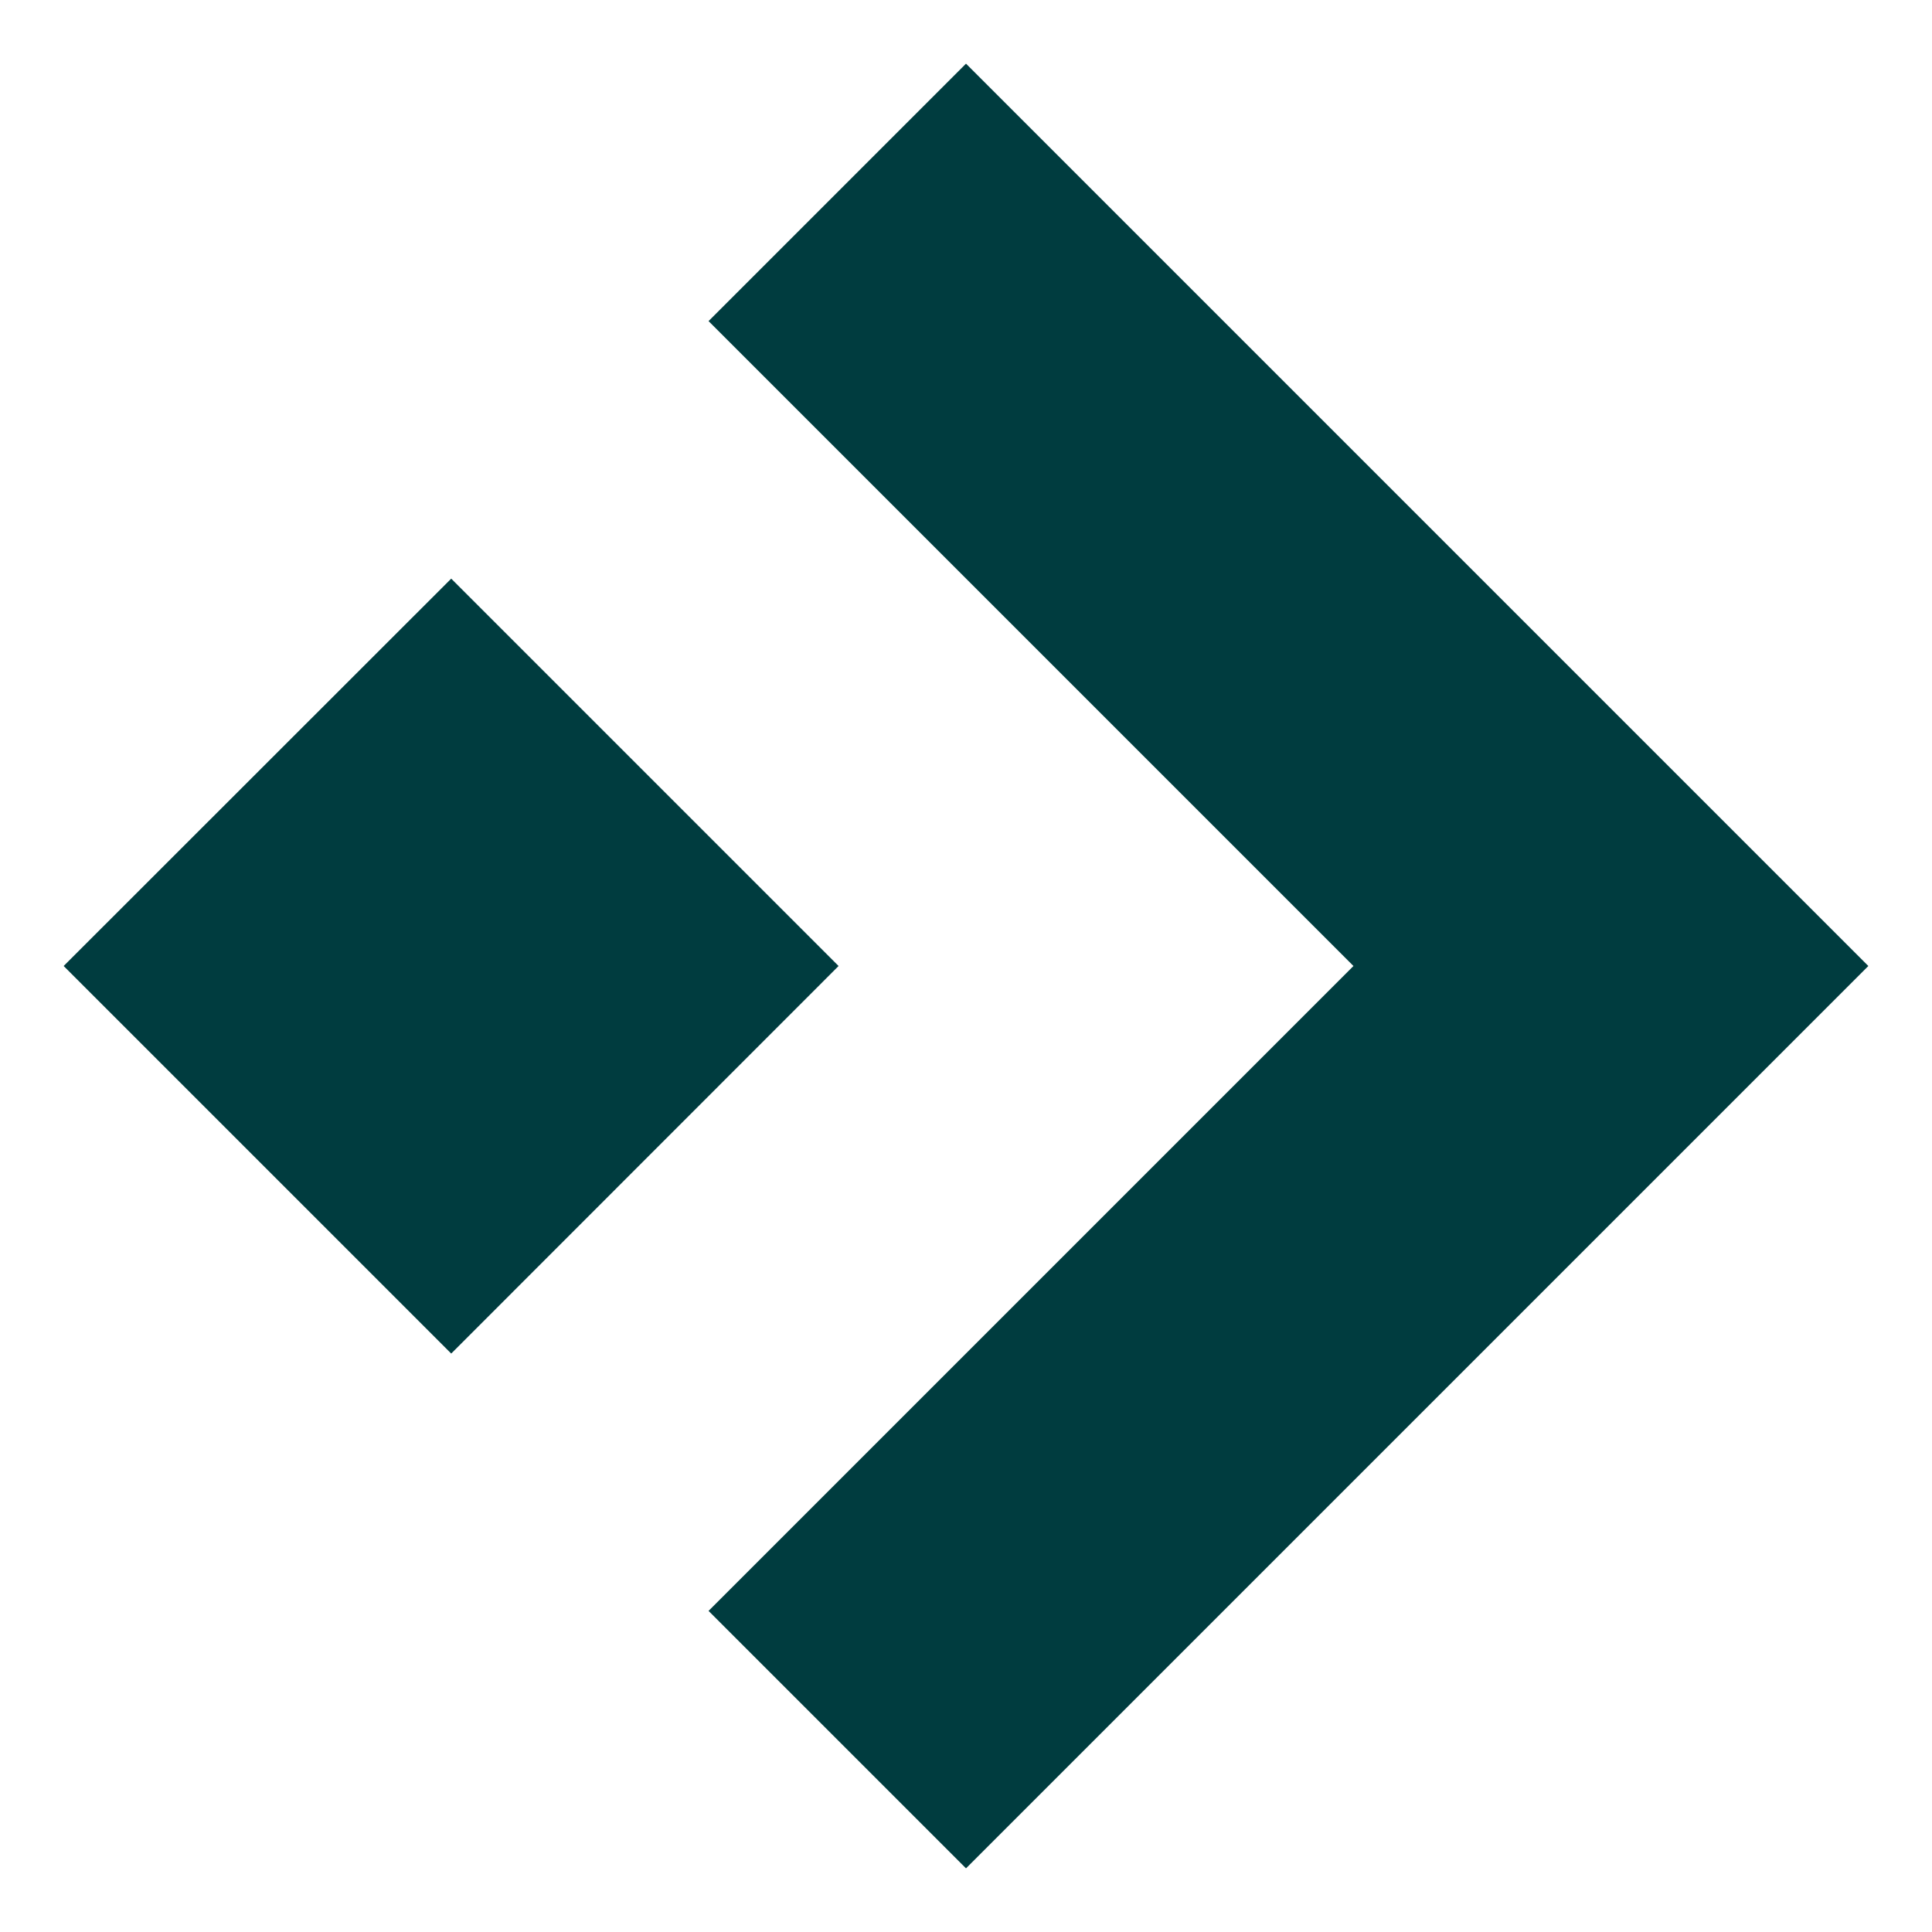 <svg width="20" height="20" viewBox="0 0 20 20" fill="none" xmlns="http://www.w3.org/2000/svg">
<g clip-path="url(#clip0_42_2932)">
<mask id="mask0_42_2932" style="mask-type:luminance" maskUnits="userSpaceOnUse" x="0" y="0" width="20" height="20">
<path d="M20 0H0V20H20V0Z" fill="white"/>
</mask>
<g mask="url(#mask0_42_2932)">
<path d="M10 19.341L7.335 16.676L14.011 10L7.335 3.324L10 0.659L19.341 10L10 19.341ZM8.681 10L4.671 14.012L0.659 10L4.671 5.99L8.681 10Z" fill="#003C3F"/>
</g>
</g>
<defs>
<clipPath id="clip0_42_2932">
<rect width="20" height="20" fill="white"/>
</clipPath>
</defs>
</svg>

